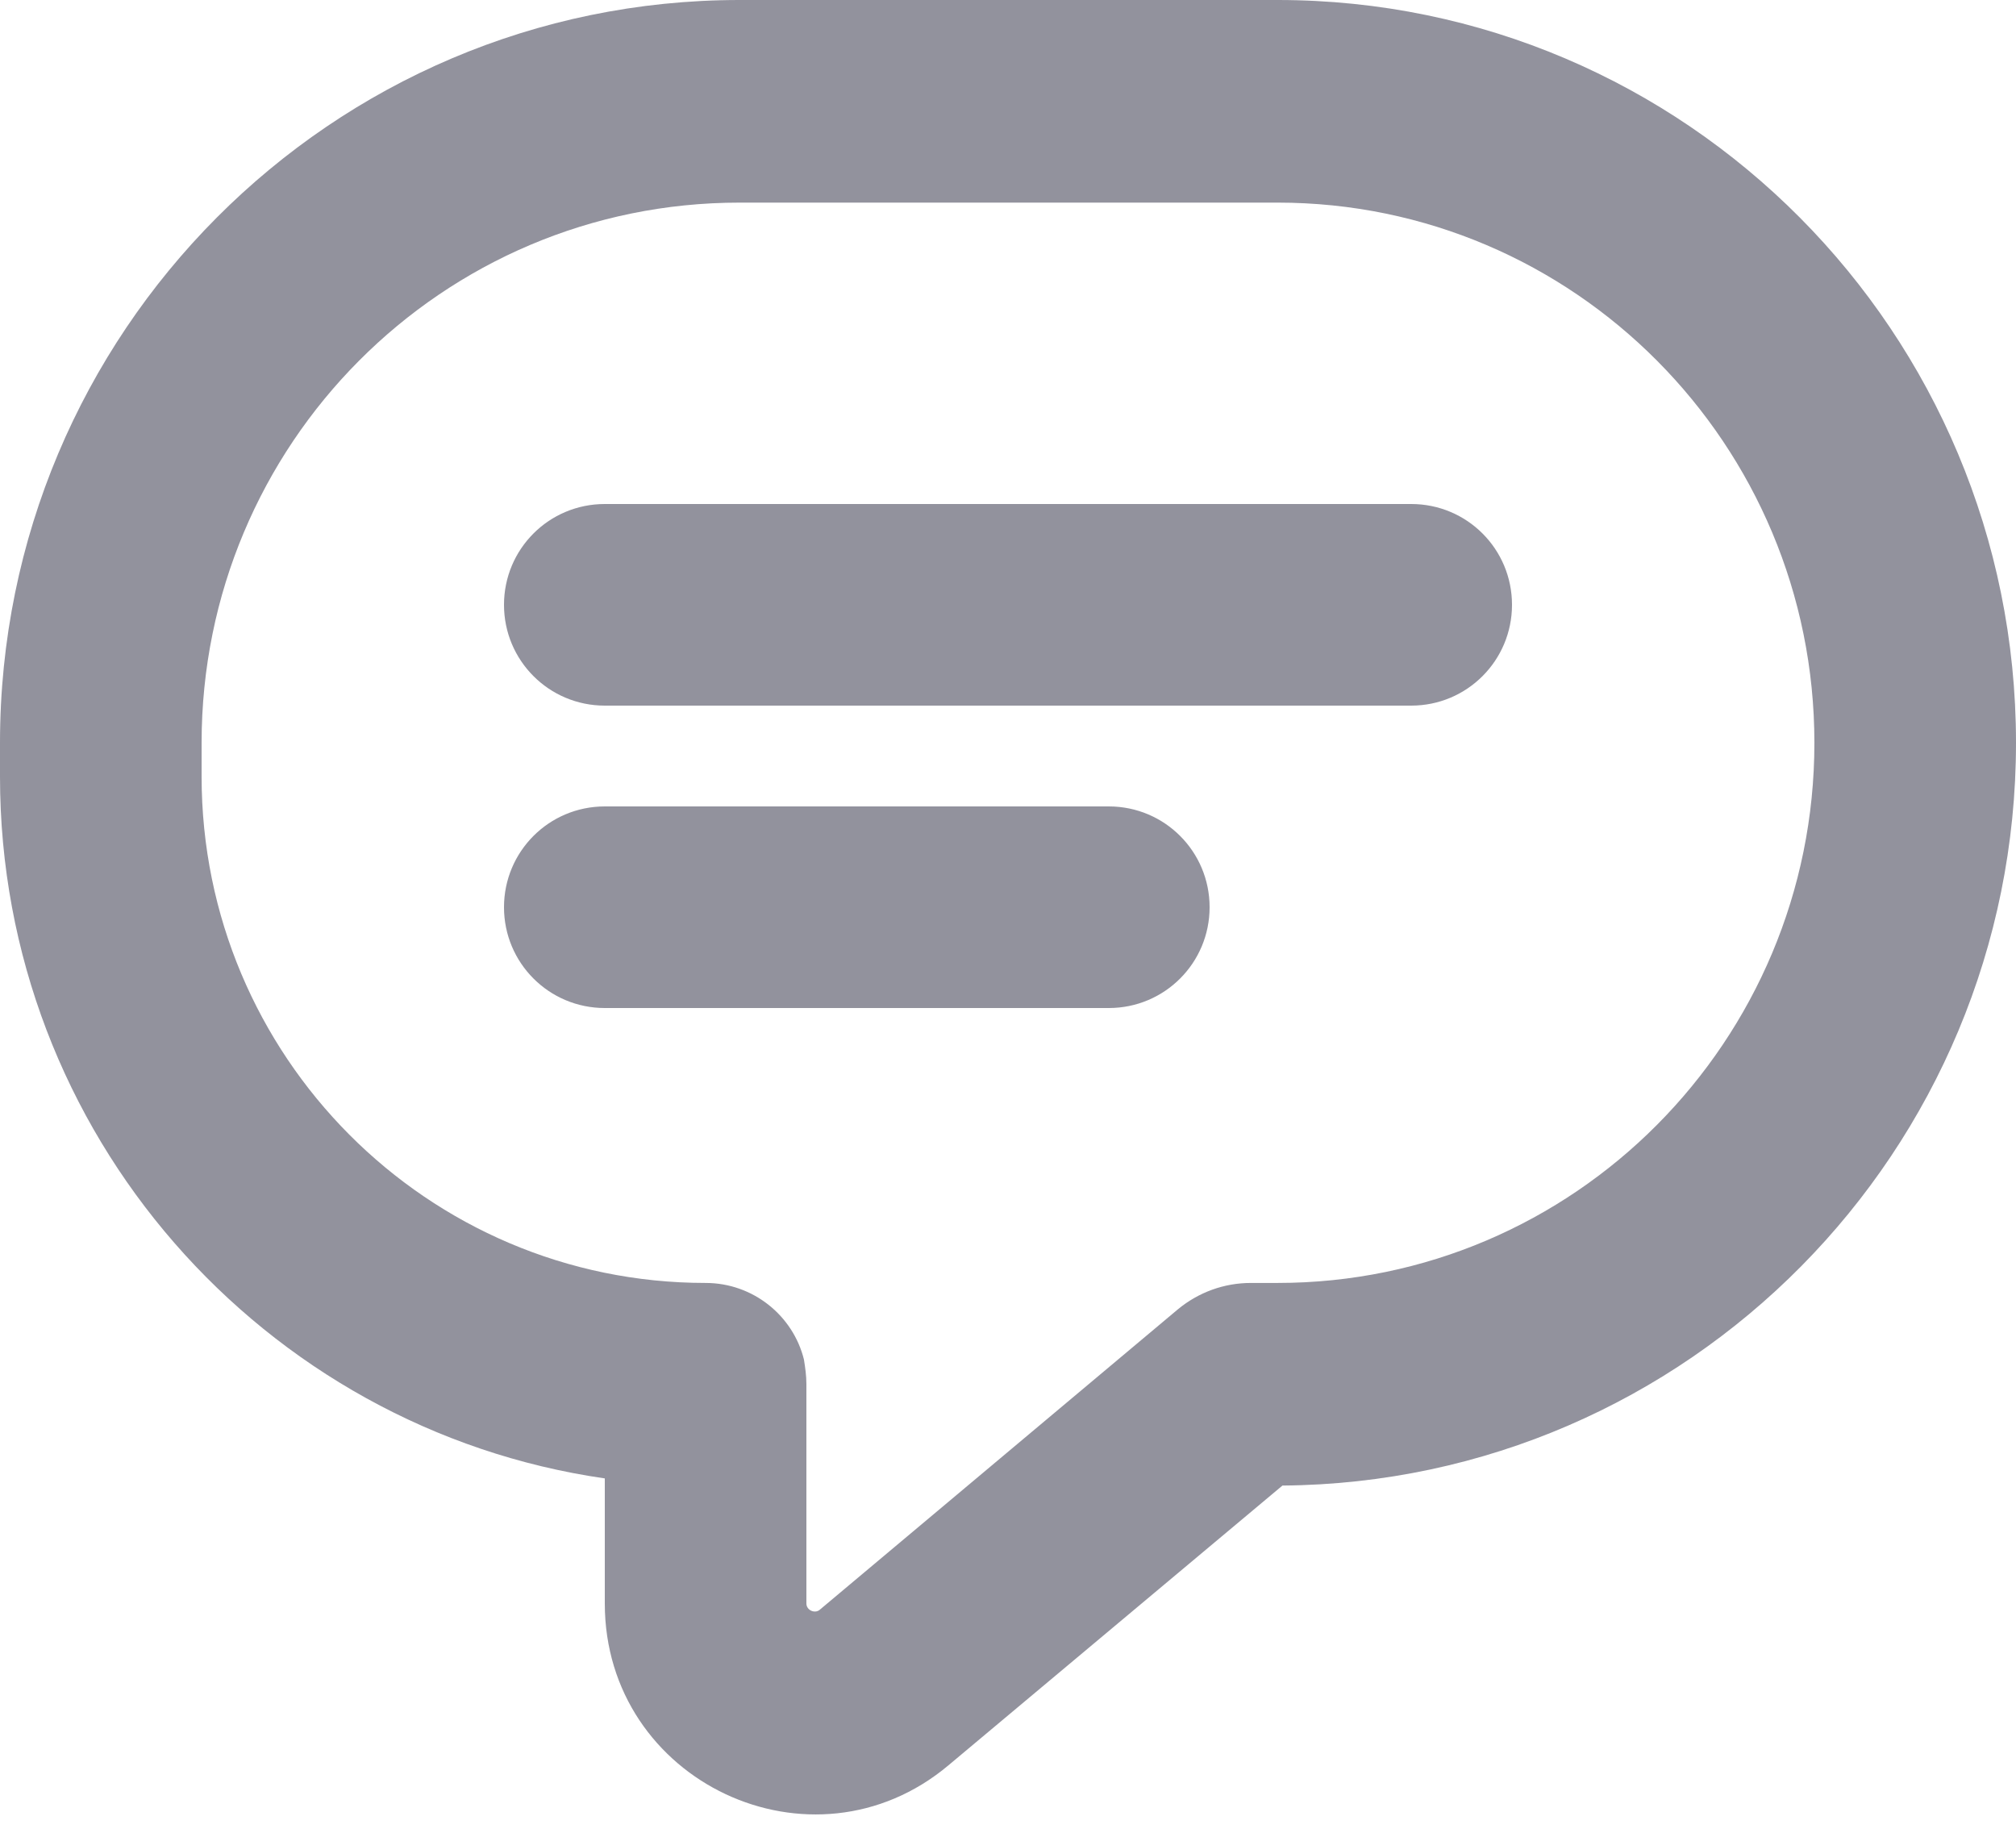 <svg xmlns="http://www.w3.org/2000/svg" width="22" height="20" viewBox="0 0 22 20">
    <path fill="#92929D" fill-rule="evenodd" d="M0 8.474v-.368C0 3.629 3.618 0 8.071 0h5.871C18.395 0 22 3.629 22 8.106c0 4.455-3.578 8.07-8.005 8.105l-3.644 3.052C8.866 20.51 6.6 19.446 6.6 17.498v-1.365C2.876 15.596 0 12.372 0 8.474zm8.946 9.092l3.91-3.28c.225-.185.503-.286.795-.286h.291c3.234 0 5.858-2.64 5.858-5.894 0-3.257-2.624-5.895-5.858-5.895h-5.87C4.823 2.21 2.2 4.849 2.2 8.106v.368C2.2 11.526 4.665 14 7.7 14c.517 0 .954.356 1.073.835.014.087.027.177.027.27v2.393c0 .074.093.114.146.068zM5.5 6.6c0-.608.49-1.1 1.1-1.1h8.8c.61 0 1.1.492 1.1 1.1 0 .607-.49 1.1-1.1 1.1H6.6c-.61 0-1.1-.493-1.1-1.1zm1.1 2.2c-.61 0-1.1.493-1.1 1.1 0 .607.49 1.1 1.1 1.1h5.5c.61 0 1.1-.493 1.1-1.1 0-.607-.49-1.1-1.1-1.1H6.6z"/>
</svg>
